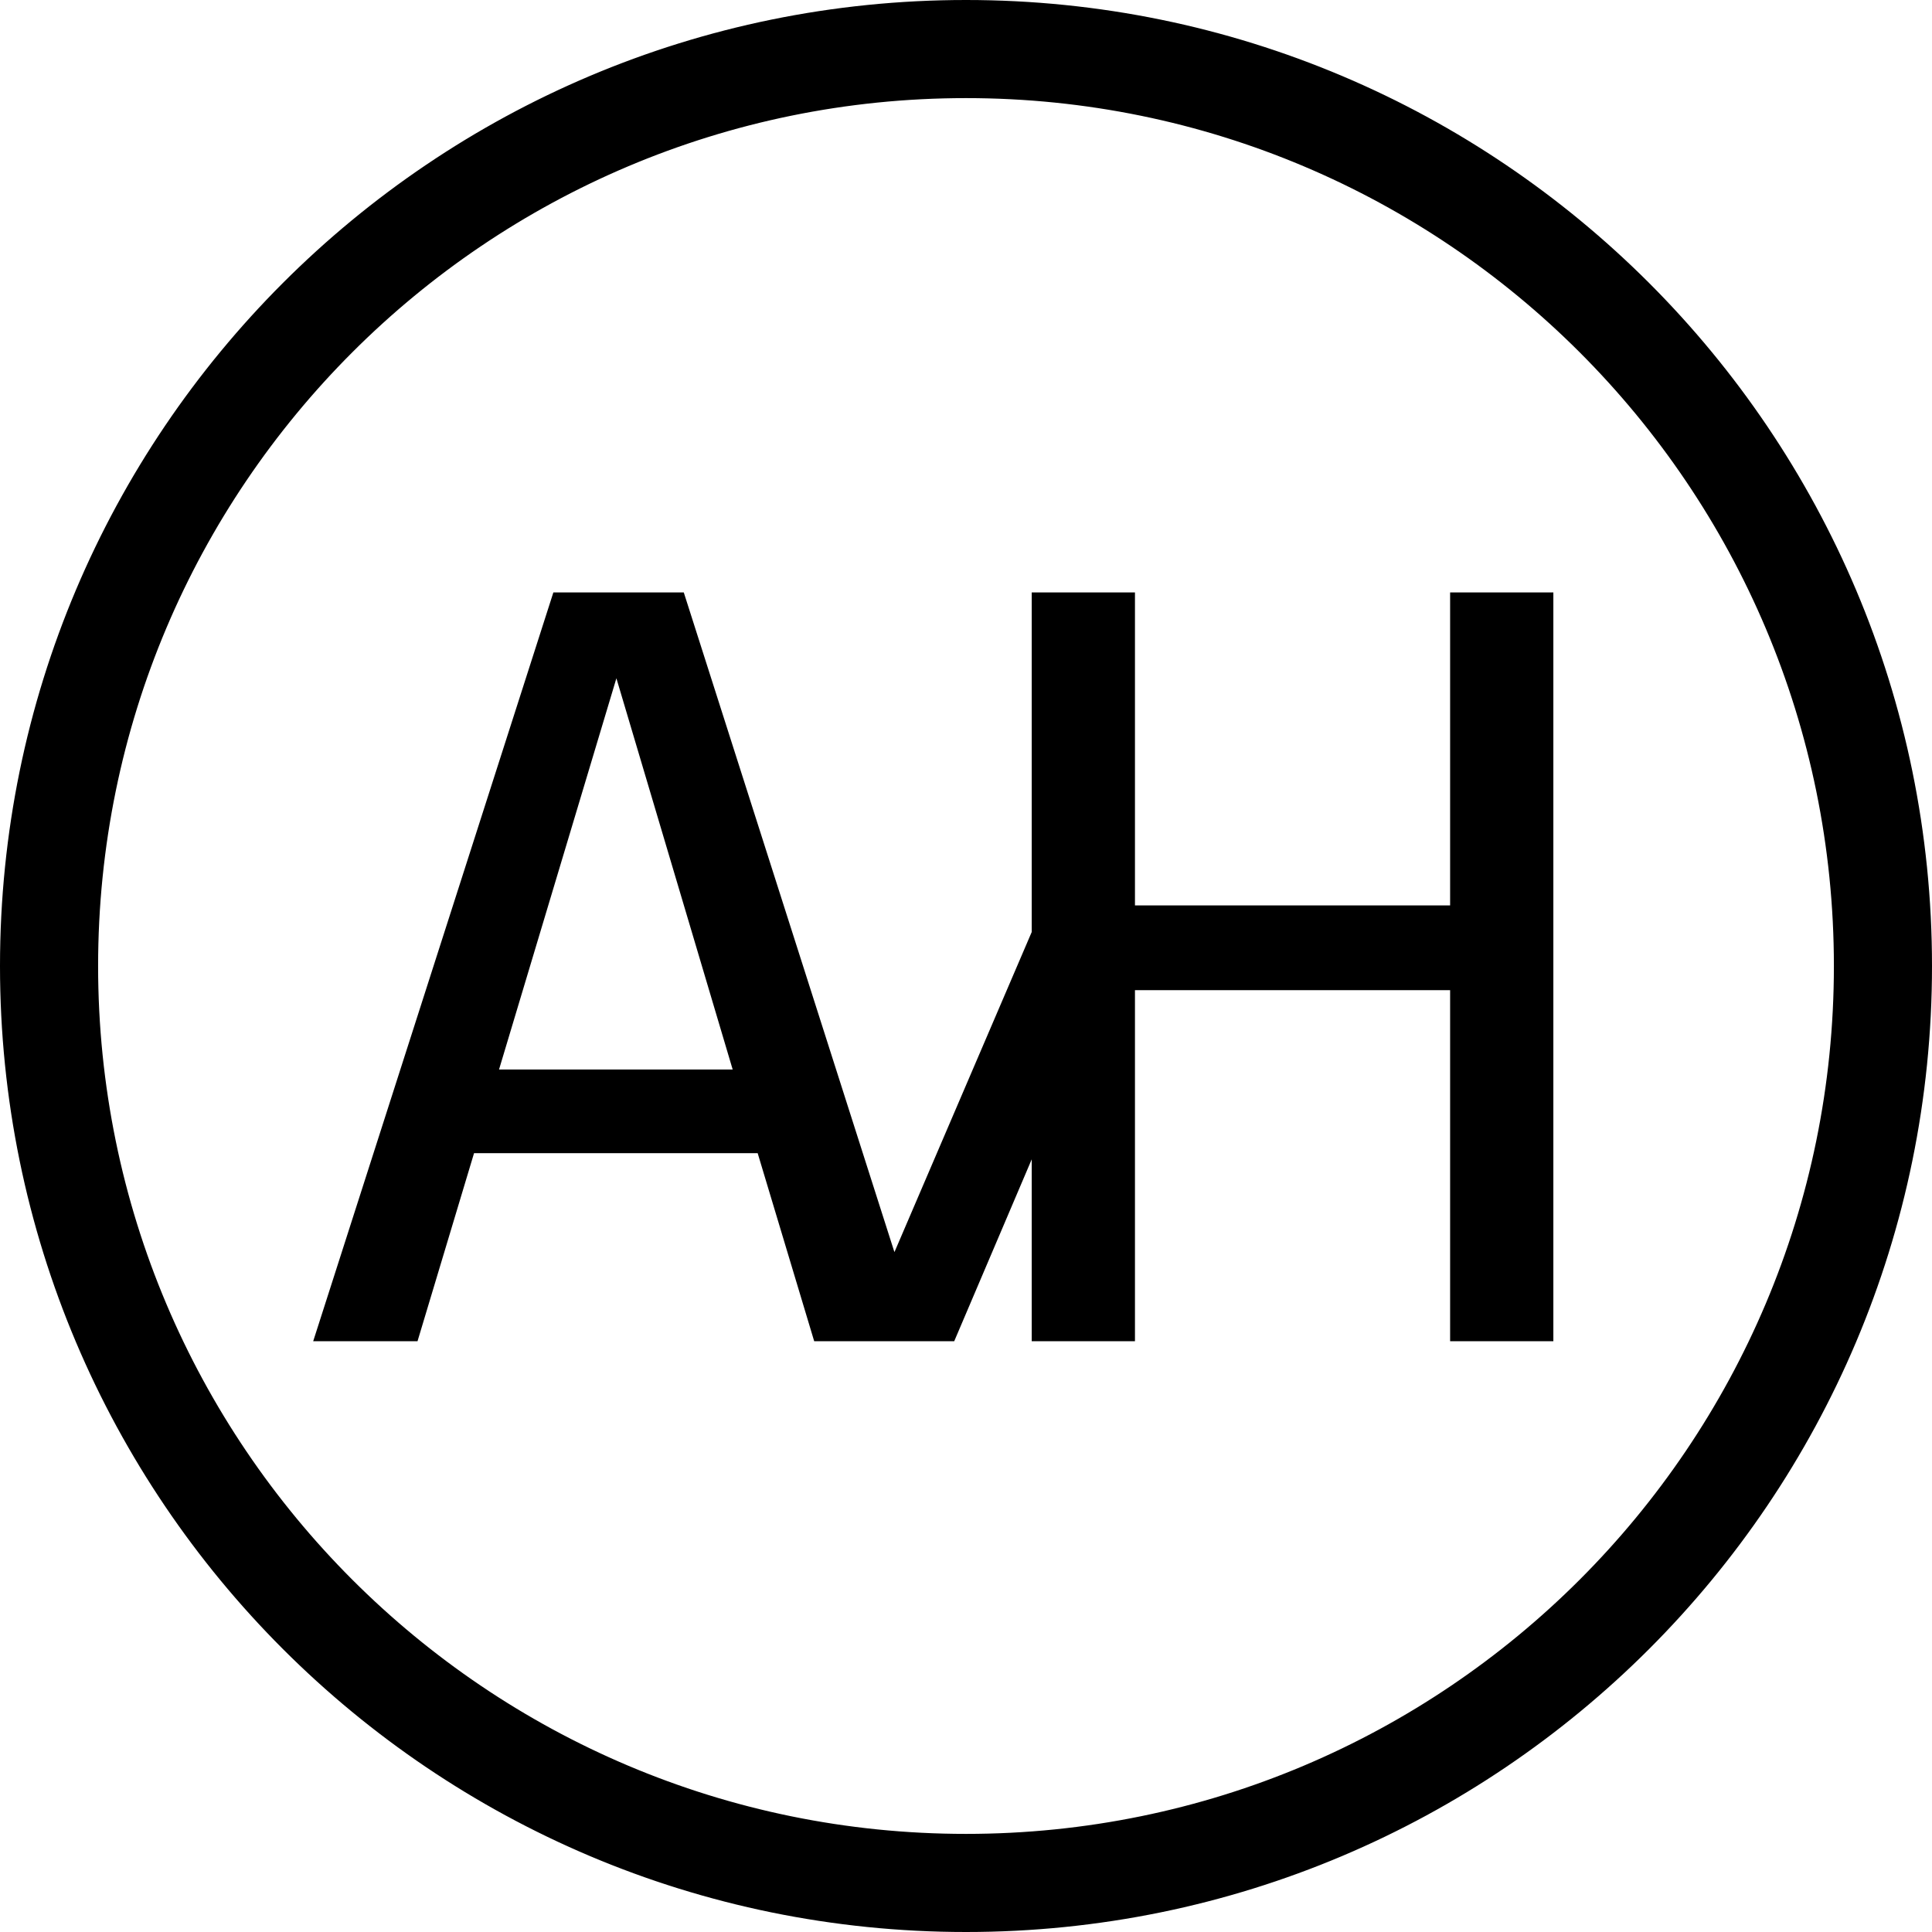 <svg width="512" height="512" viewBox="0 0 512 512" xmlns="http://www.w3.org/2000/svg">
<path d="M500 256C500 390.757 390.757 500 256 500C121.243 500 12 390.757 12 256C12 121.243 121.243 12 256 12C390.757 12 500 121.243 500 256ZM512 256C512 397.385 397.385 512 256 512C114.615 512 0 397.385 0 256C0 114.615 114.615 0 256 0C397.385 0 512 114.615 512 256ZM256 486C383.025 486 486 383.025 486 256C486 128.975 383.025 26 256 26C128.975 26 26 128.975 26 256C26 383.025 128.975 486 256 486ZM256 494C387.444 494 494 387.444 494 256C494 124.556 387.444 18 256 18C124.556 18 18 124.556 18 256C18 387.444 124.556 494 256 494ZM215.768 355.432L200.792 305.608H125.624L110.648 355.432H83L146.648 157H181.208L236.871 331.326L237.04 331.816L273.416 246.992V157H300.776V239.944H384.296V157H411.656V355.432H384.296V262.408H300.776V355.432H273.416V307.232L252.88 355.432H244.568H220.912H215.768ZM132.248 283.432H194.168L163.352 179.752L132.248 283.432Z" />
</svg>
